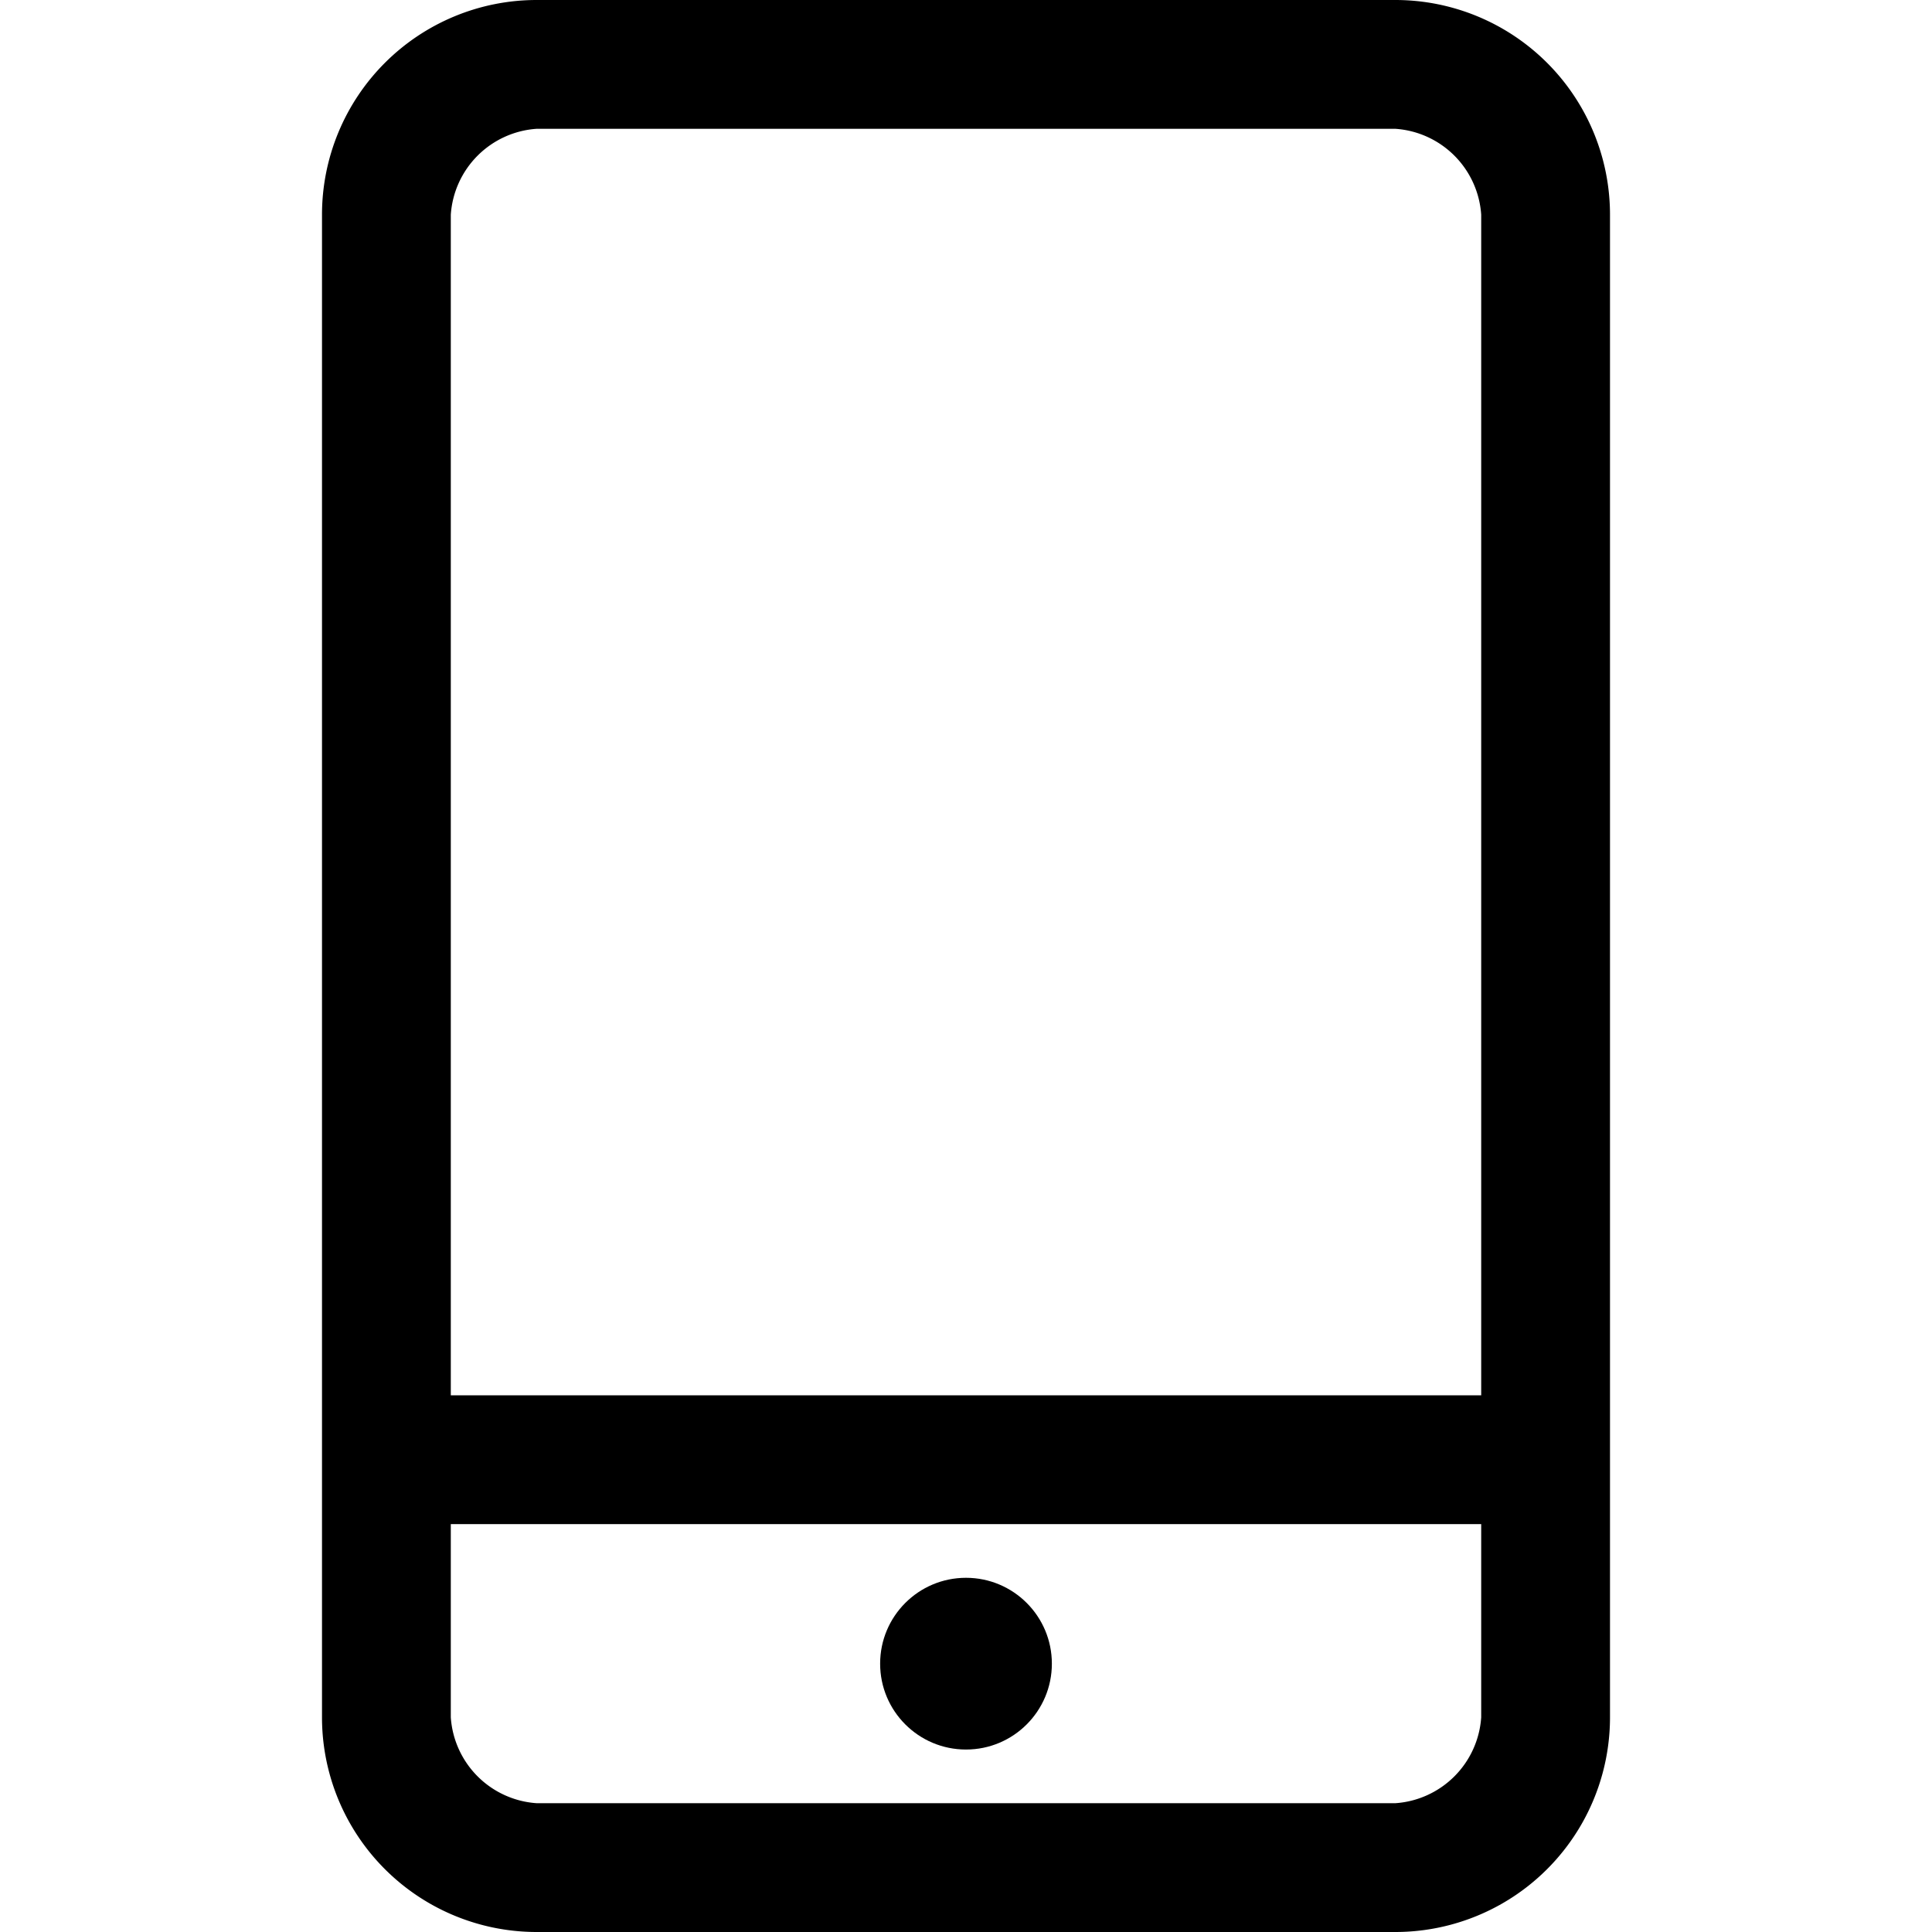 <svg id="device_mobile-layer" xmlns="http://www.w3.org/2000/svg" viewBox="0 0 18 18"><defs><style>.cls-1{fill:none;}</style></defs><title>device_mobile</title><circle cx="9" cy="15.5" r="0.8"/><path d="M13,0H5A2,2,0,0,0,3,2V16a2,2,0,0,0,2,2h8a2,2,0,0,0,2-2V2A2,2,0,0,0,13,0ZM5,1.2h8a.86.86,0,0,1,.8.8V13H4.2V2A.86.86,0,0,1,5,1.2Zm8,15.6H5a.86.86,0,0,1-.8-.8V14.2h9.6V16A.86.86,0,0,1,13,16.8Z" transform="translate(0 0)"/><rect class="cls-1" width="18" height="18"/></svg>